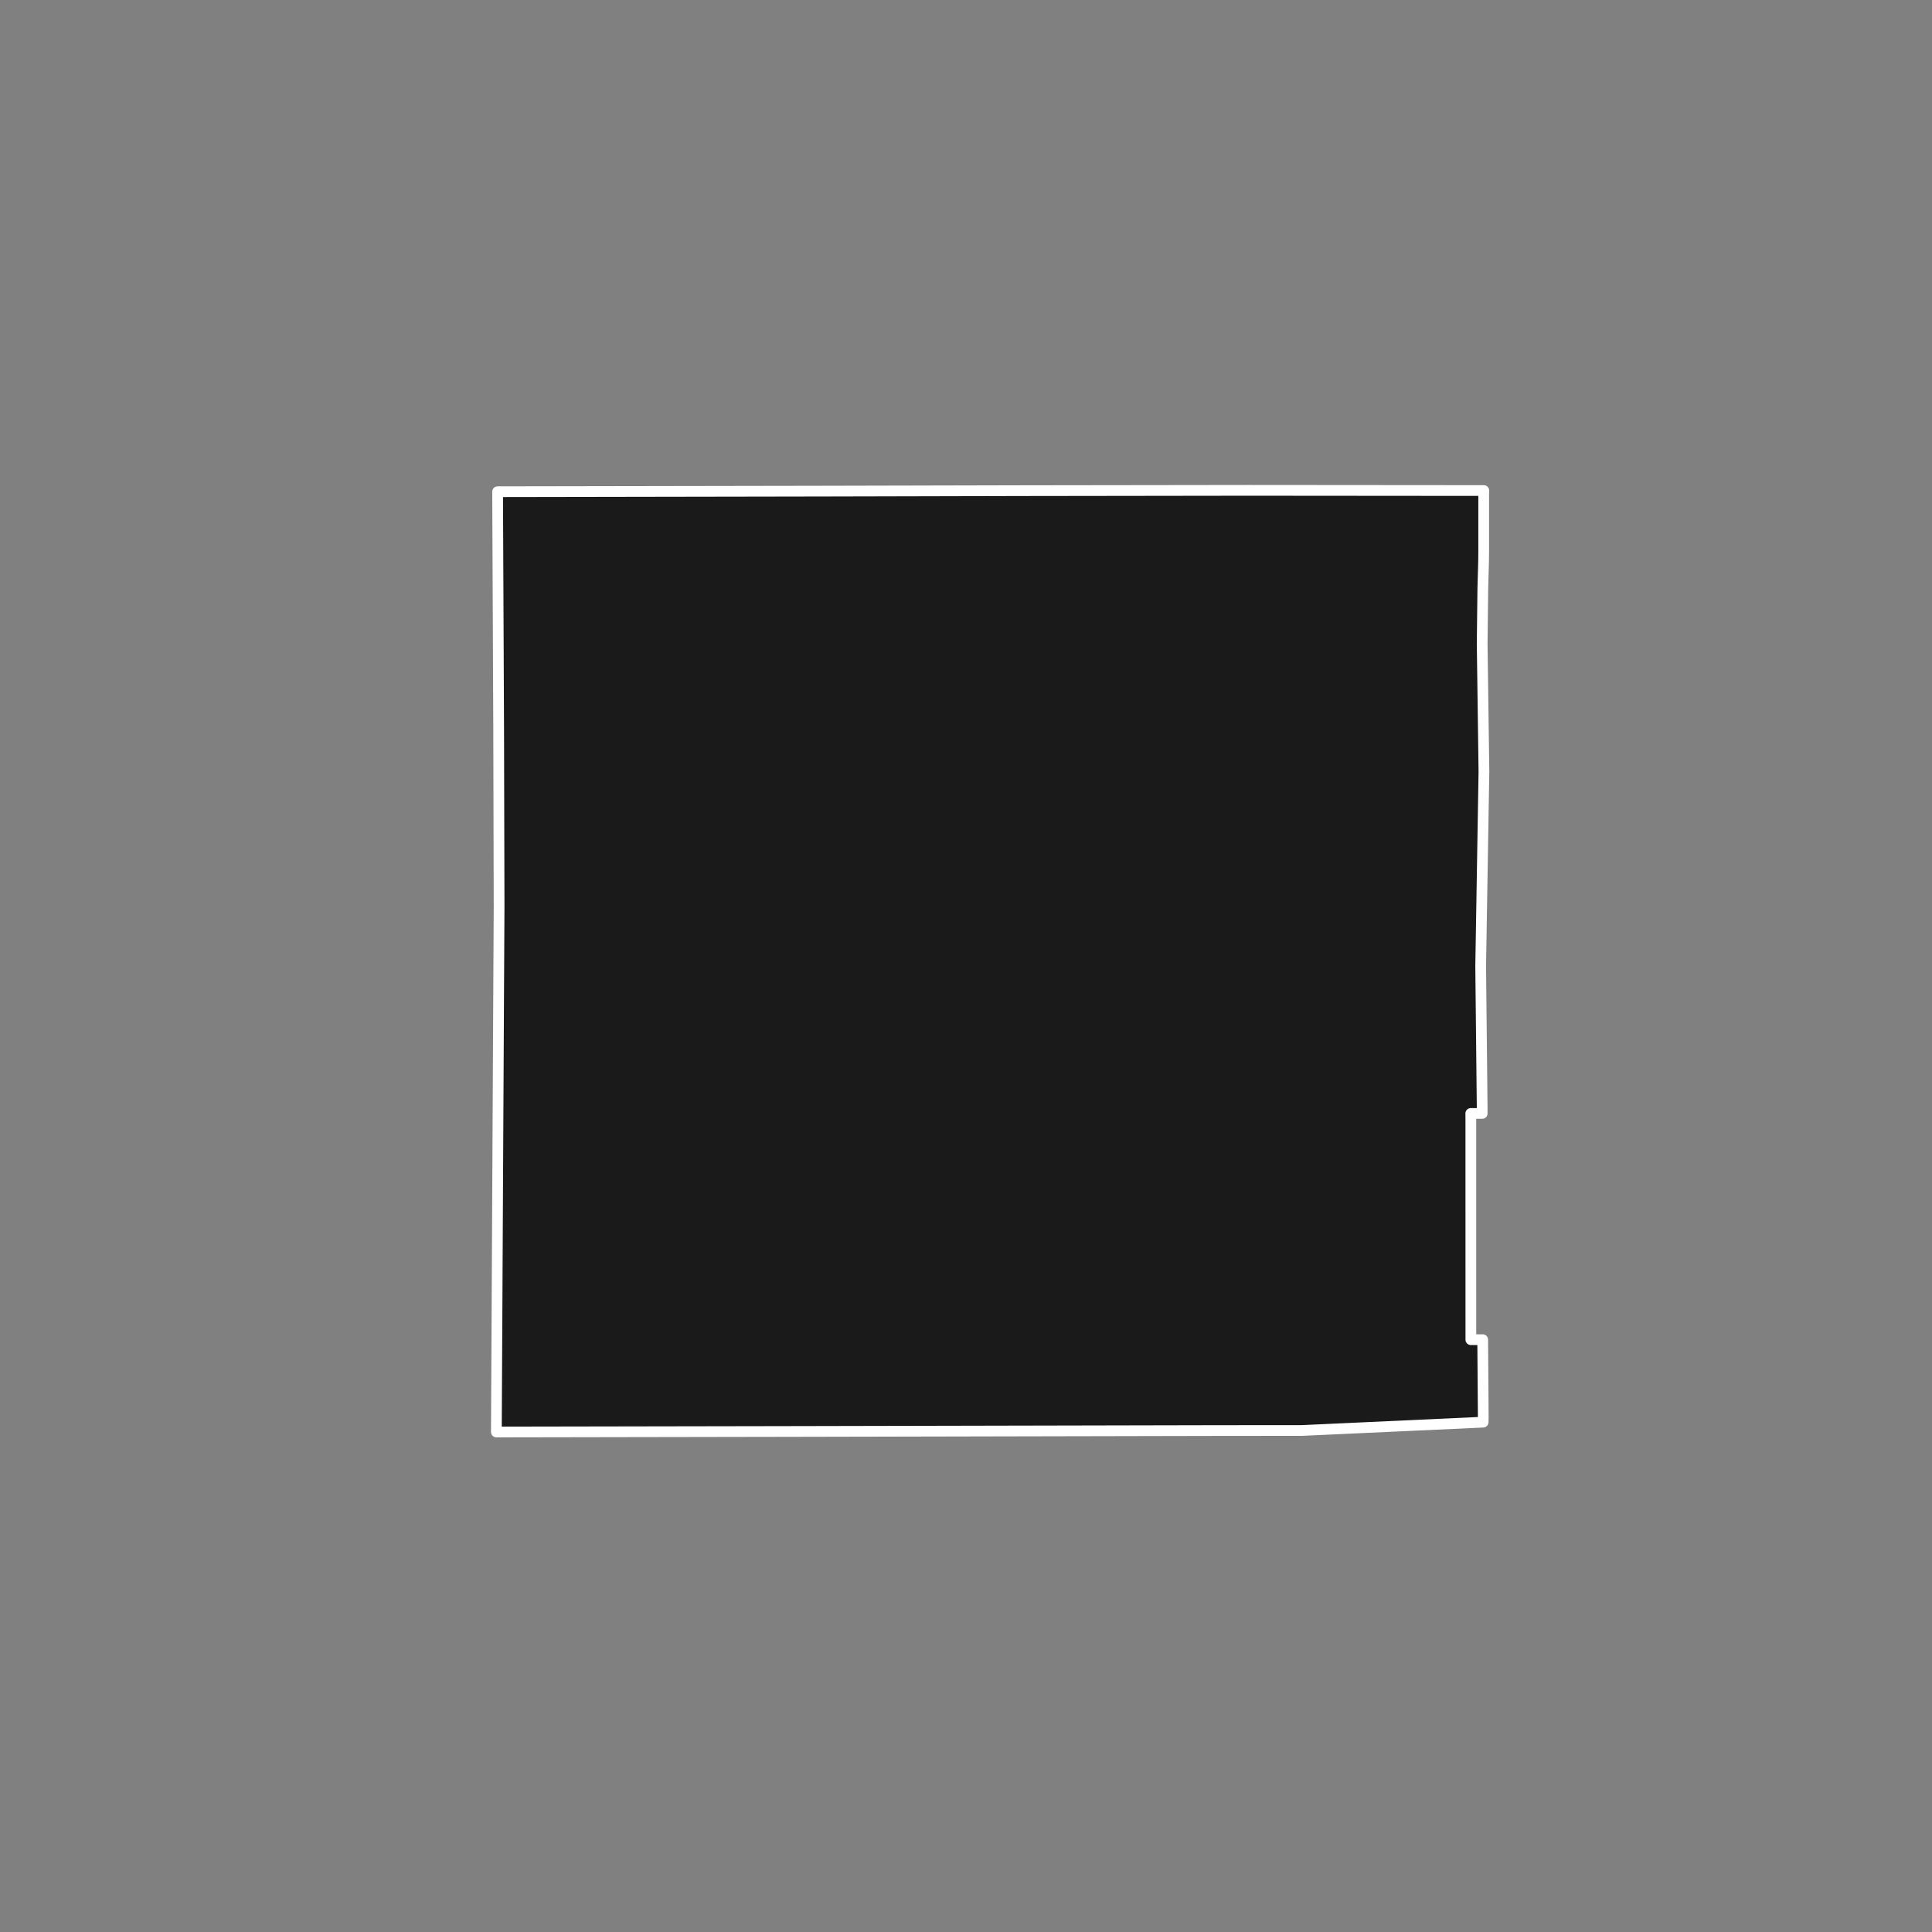 <?xml version="1.0" encoding="utf-8" standalone="no"?>
<!DOCTYPE svg PUBLIC "-//W3C//DTD SVG 1.1//EN"
  "http://www.w3.org/Graphics/SVG/1.1/DTD/svg11.dtd">
<!-- Created with matplotlib (https://matplotlib.org/) -->
<svg height="720pt" version="1.1" viewBox="0 0 720 720" width="720pt" xmlns="http://www.w3.org/2000/svg" xmlns:xlink="http://www.w3.org/1999/xlink">
 <rect x="0" y="0" width="720" height="720" fill="#808080" stroke="none"/>
 <defs>
  <style type="text/css">*{stroke-linecap:butt;stroke-linejoin:round;}</style>
 </defs>
 <g id="figure_1">
  <g id="patch_1">
   <path d="M 0 720 
L 720 720 
L 720 0 
L 0 0 
z
" style="fill:none;"/>
  </g>
  <g id="axes_1">
   <g id="patch_2">
    <path clip-path="url(#pdec56fbb85)" d="M 548.144 472.853 
L 548.147 499.261 
L 552.557 499.252 
L 552.77 528.111 
L 552.717 529.998 
L 485.236 533.102 
L 454.177 533.126 
L 291.799 533.473 
L 184.982 533.662 
L 185.997 337.814 
L 185.836 271.709 
L 185.444 183.238 
L 306.321 183.029 
L 381.585 182.851 
L 465.214 182.738 
L 552.97 182.809 
L 552.93 184.362 
L 552.931 205.215 
L 552.895 208.881 
L 552.603 219.421 
L 552.363 239.955 
L 552.617 258.237 
L 553.018 287.608 
L 552.796 300.84 
L 551.805 360.031 
L 552.361 412.813 
L 552.374 414.946 
L 548.117 414.95 
L 548.138 417.693 
L 548.144 472.853 
" style="fill:#1a1a1a;stroke:#ffffff;stroke-linejoin:miter;stroke-width:4;"/>
   </g>
  </g>
 </g>
 <defs>
  <clipPath id="pdec56fbb85">
   <rect height="543.6" width="558" x="90" y="86.4"/>
  </clipPath>
 </defs>
</svg>
